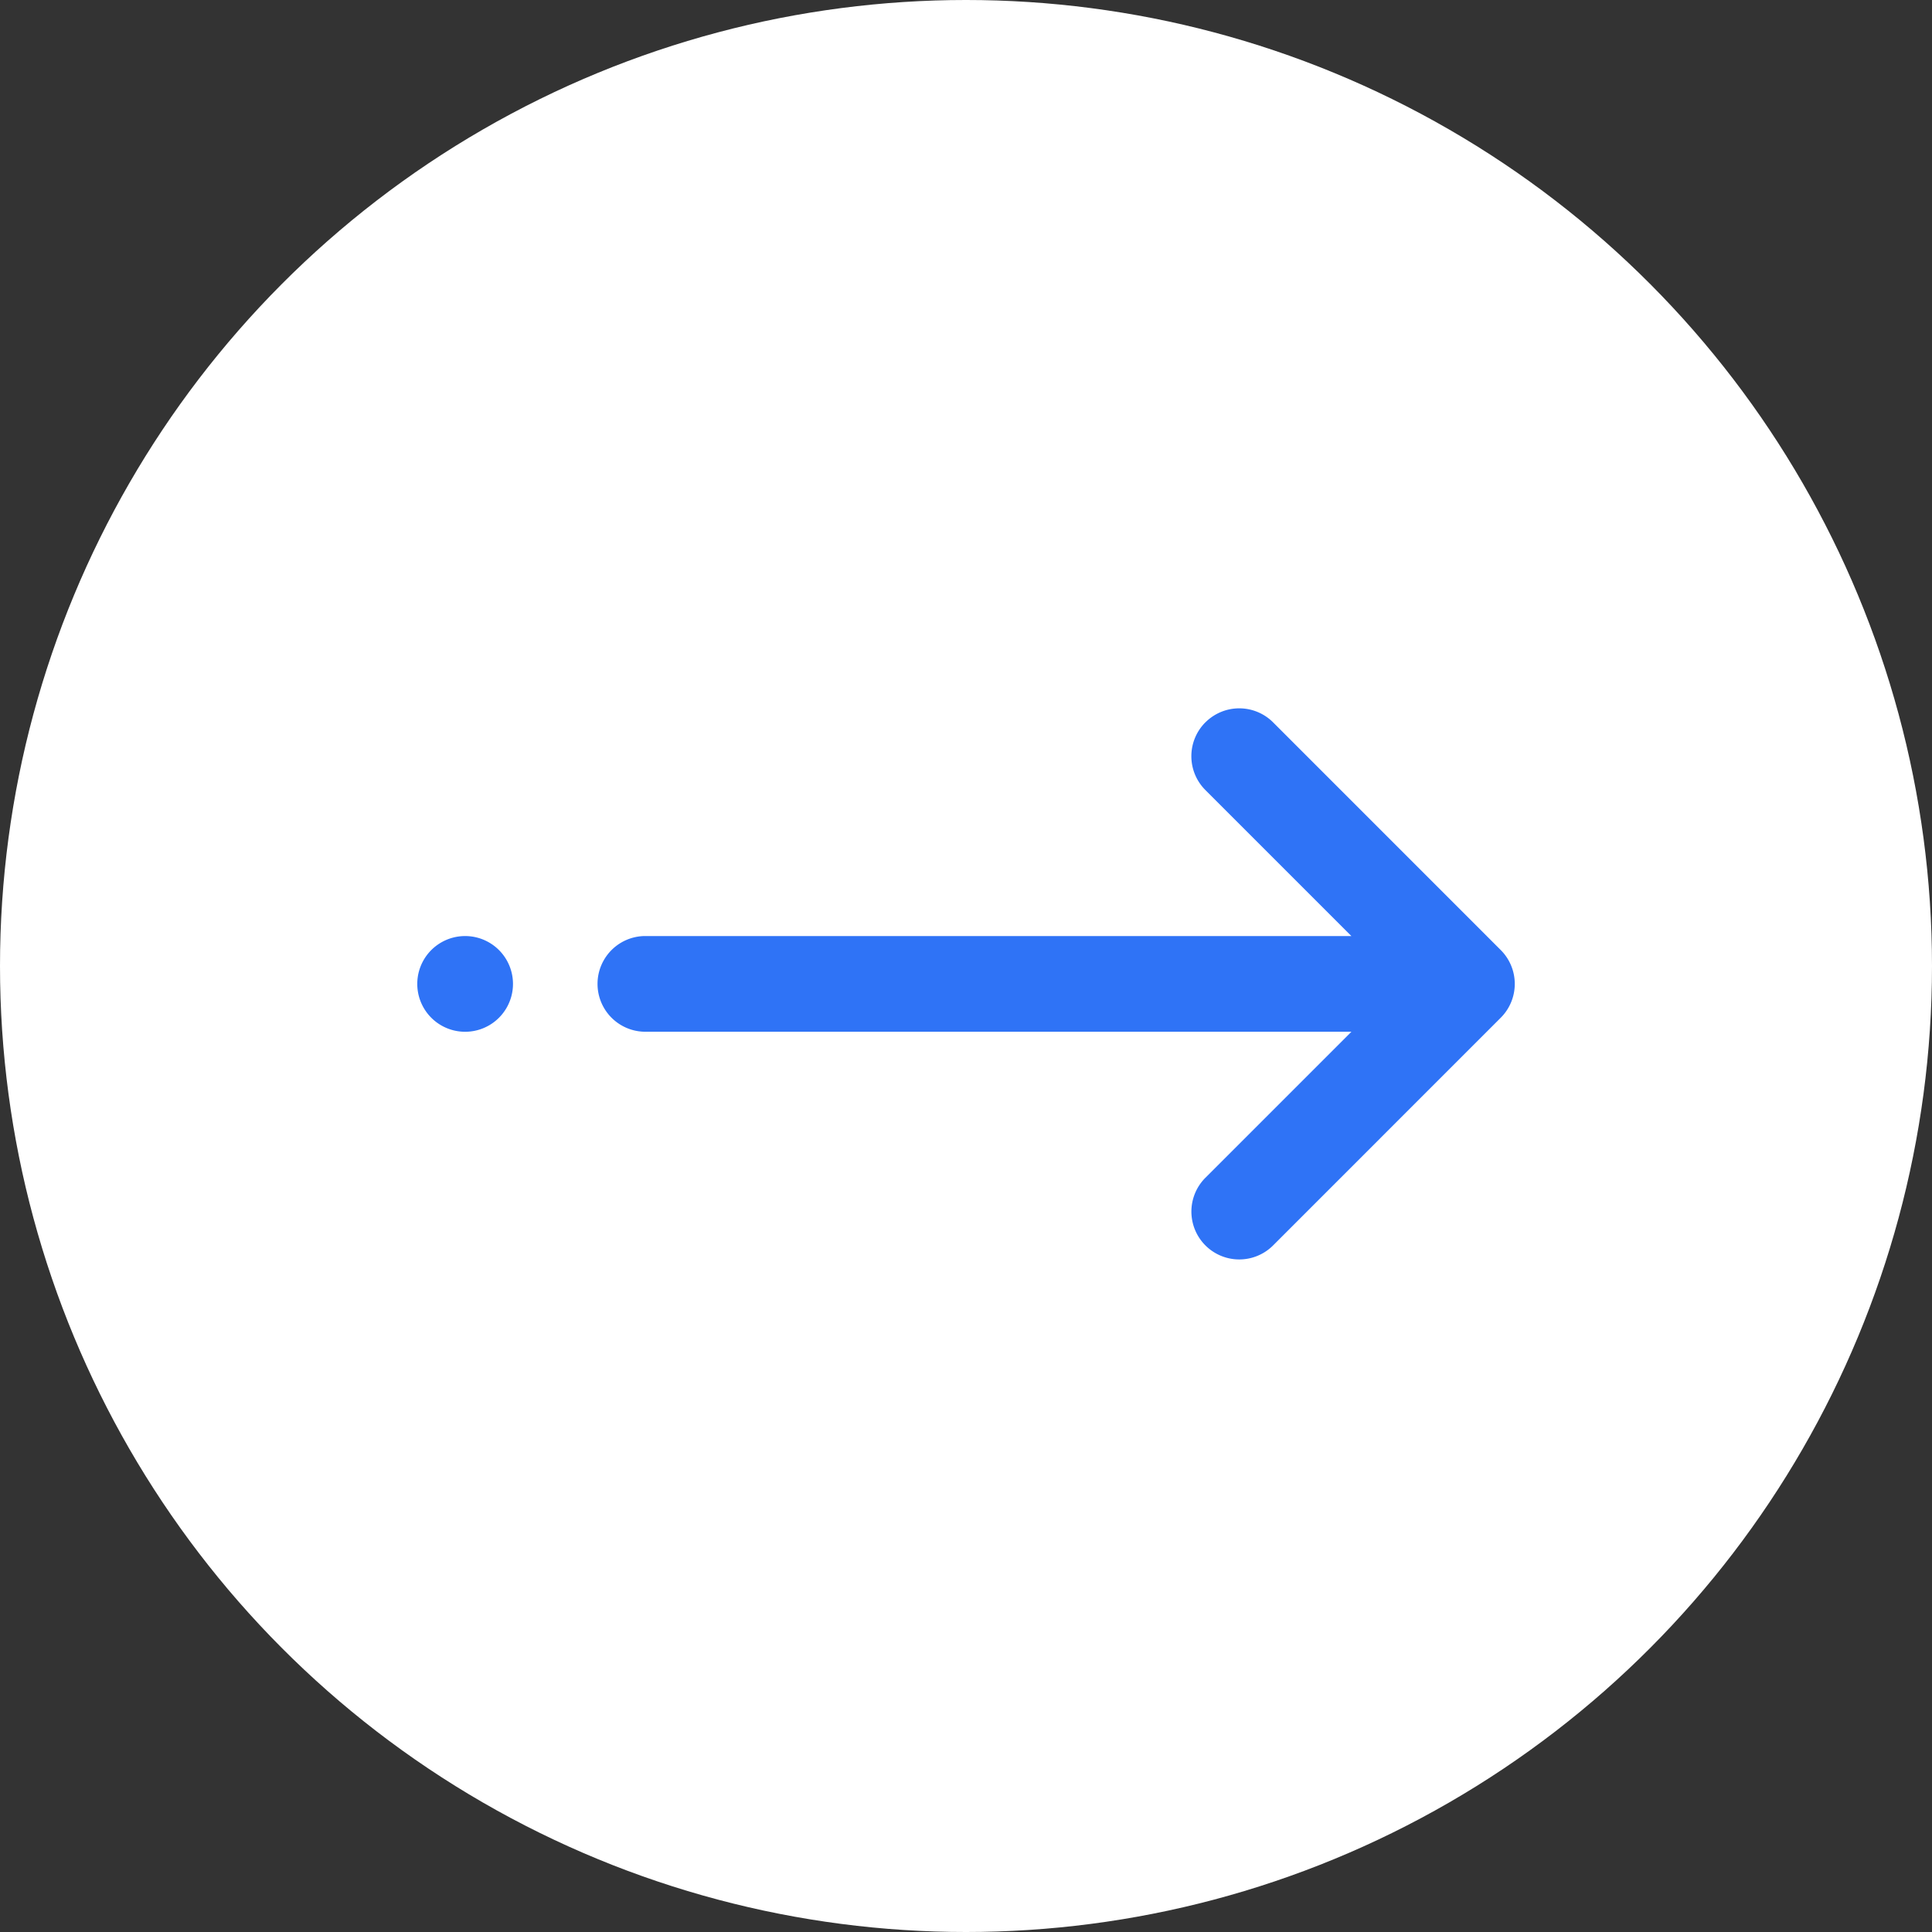 <svg width="48" height="48" fill="none" xmlns="http://www.w3.org/2000/svg"><rect width="100%" height="100%" fill="#333333" stroke="none"/><circle cx="24" cy="24" r="24" fill="#fff"/><path fill-rule="evenodd" clip-rule="evenodd" d="M31.418 18.159l5.657 5.657a.889.889 0 010 1.257l-5.657 5.657a.889.889 0 01-1.257-1.258l4.14-4.139H16.002a.889.889 0 010-1.778h18.299l-4.14-4.14a.889.889 0 011.257-1.256z" fill="#2F73F6"/><path fill-rule="evenodd" clip-rule="evenodd" d="M29.948 17.947a1.189 1.189 0 011.682 0l5.656 5.657a1.189 1.189 0 010 1.681l-5.656 5.657a1.189 1.189 0 01-1.682-1.681l3.628-3.628H16a1.189 1.189 0 010-2.377h17.575l-3.628-3.628a1.189 1.189 0 010-1.681zm1.257.424a.589.589 0 10-.832.833l4.139 4.14a.3.3 0 01-.212.511H16a.589.589 0 100 1.178h18.3a.3.3 0 01.212.512l-4.14 4.14a.589.589 0 10.833.833l5.657-5.657a.589.589 0 000-.833l-5.657-5.657z" fill="#2F73F6"/><path d="M12.446 24.445a.889.889 0 11-1.778 0 .889.889 0 011.778 0z" fill="#2F73F6"/><path fill-rule="evenodd" clip-rule="evenodd" d="M11.556 23.856a.589.589 0 100 1.178.589.589 0 000-1.178zm-1.189.589a1.189 1.189 0 112.378 0 1.189 1.189 0 01-2.378 0z" fill="#2F73F6"/></svg>